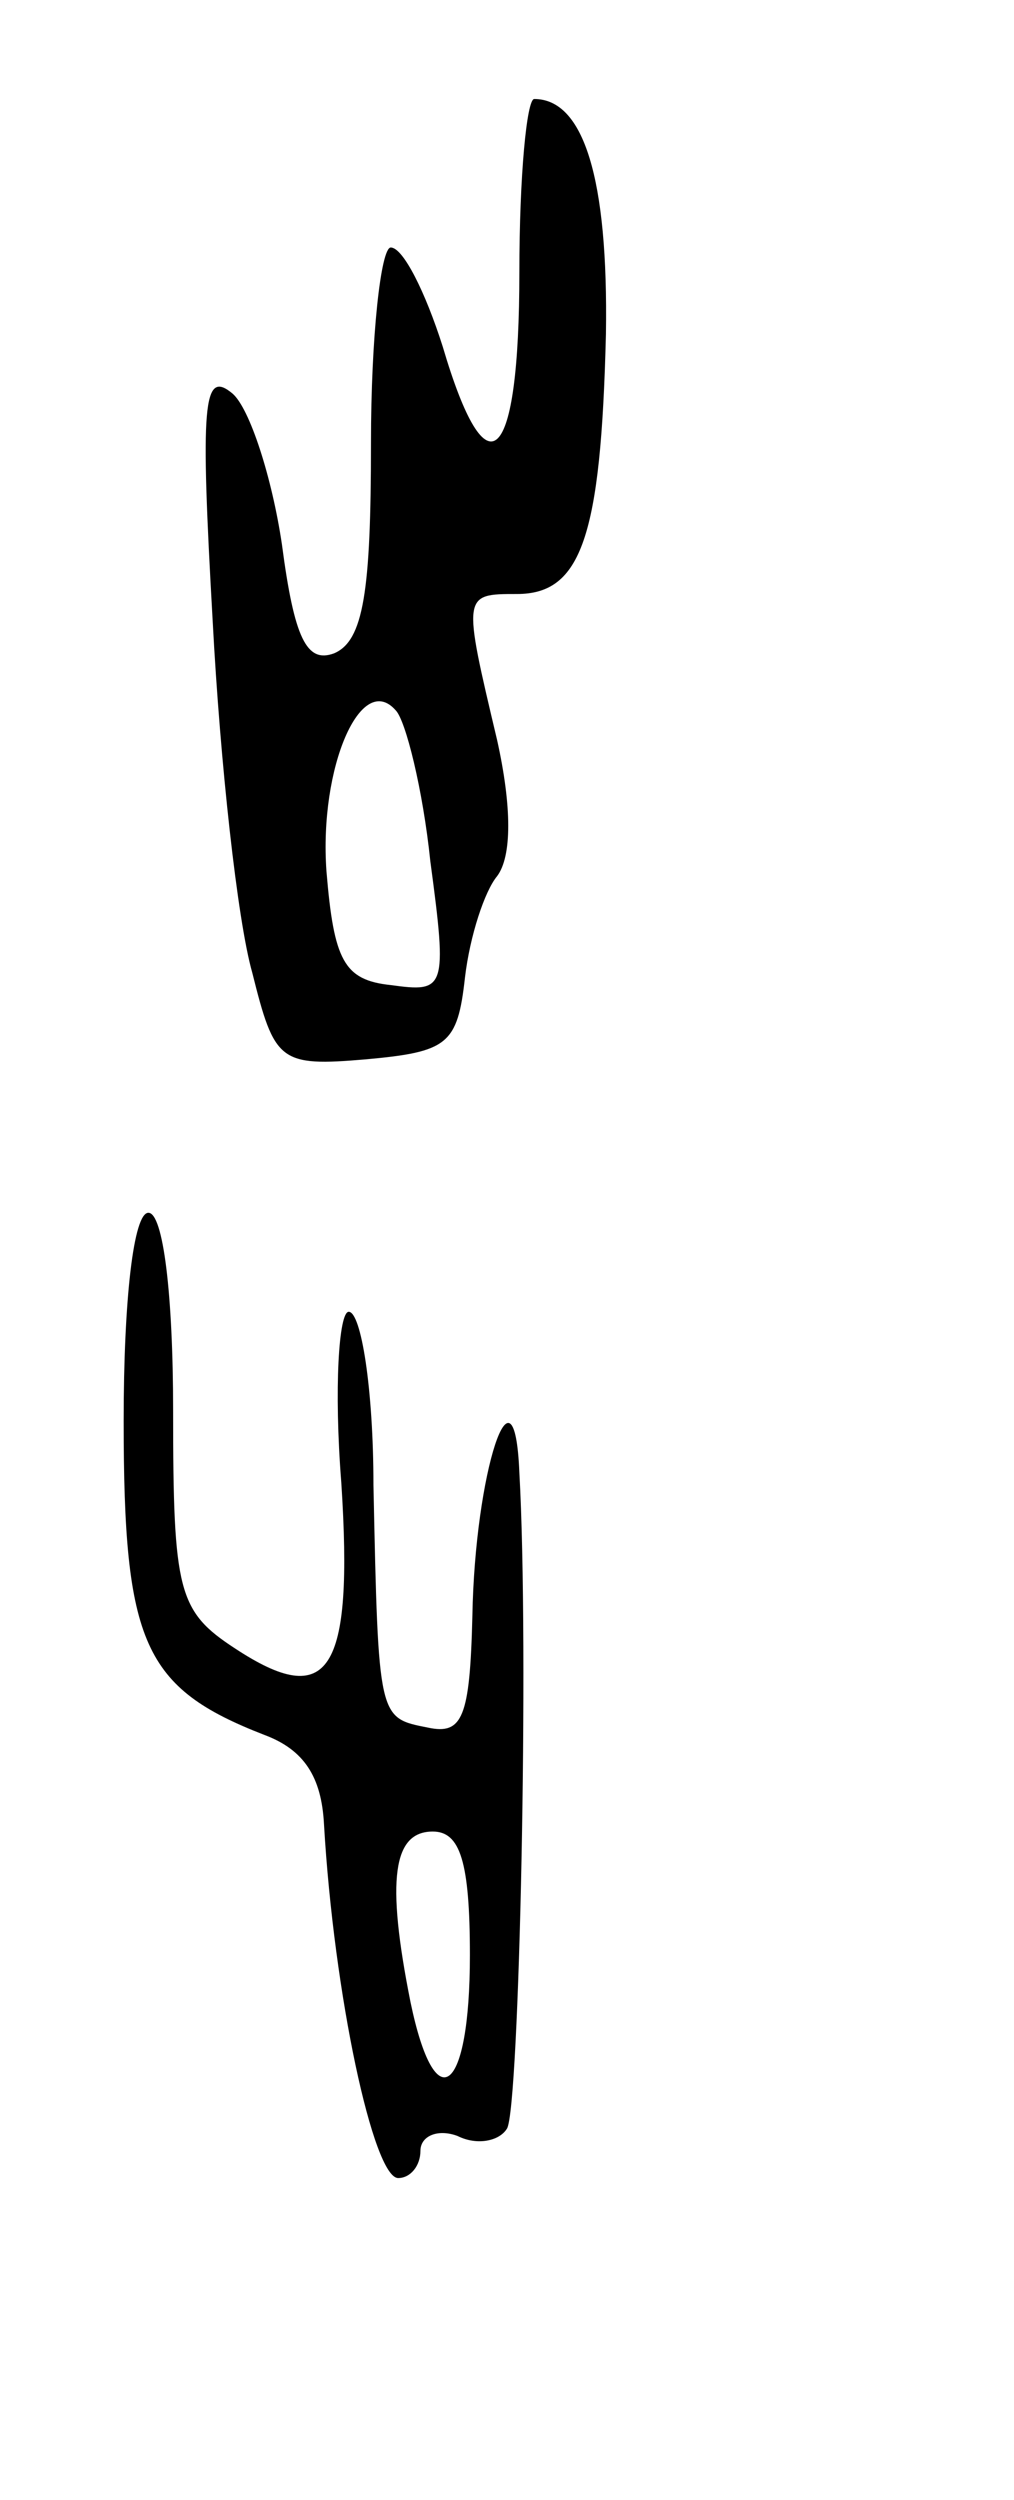 <svg version="1.0" xmlns="http://www.w3.org/2000/svg"
 width="41pt" height="101pt" viewBox="0 0 41 101"
 preserveAspectRatio="xMidYMid meet">
<g transform="translate(0,101) scale(0.1,-0.1)"
fill="#000000" stroke="none">
<path d="M210 900 c0 -78 -13 -91 -31 -30 -7 22 -16 40 -21 40 -4 0 -8 -36 -8
-79 0 -60 -3 -80 -15 -85 -11 -4 -16 6 -21 44 -4 27 -13 55 -20 61 -12 10 -13
-4 -8 -92 3 -57 10 -121 16 -142 9 -36 11 -38 46 -35 33 3 37 6 40 33 2 17 8
35 13 41 6 8 6 28 0 55 -14 59 -14 59 8 59 26 0 34 23 36 105 1 63 -9 95 -29
95 -3 0 -6 -31 -6 -70z m-36 -238 c7 -52 6 -53 -16 -50 -19 2 -23 10 -26 46
-3 42 14 81 28 65 4 -4 11 -32 14 -61z"/>
<path d="M50 436 c0 -90 8 -108 57 -127 16 -6 23 -17 24 -36 4 -69 20 -143 30
-143 5 0 9 5 9 11 0 6 7 9 15 6 8 -4 17 -2 20 3 5 8 9 194 5 265 -2 49 -18 0
-19 -58 -1 -41 -4 -48 -18 -45 -20 4 -20 3 -22 98 0 39 -5 70 -10 70 -4 0 -6
-31 -3 -69 5 -77 -5 -92 -43 -67 -23 15 -25 23 -25 96 0 47 -4 80 -10 80 -6 0
-10 -35 -10 -84z m140 -216 c0 -56 -14 -67 -24 -19 -10 50 -7 69 9 69 11 0 15
-12 15 -50z"/>
</g>
</svg>

